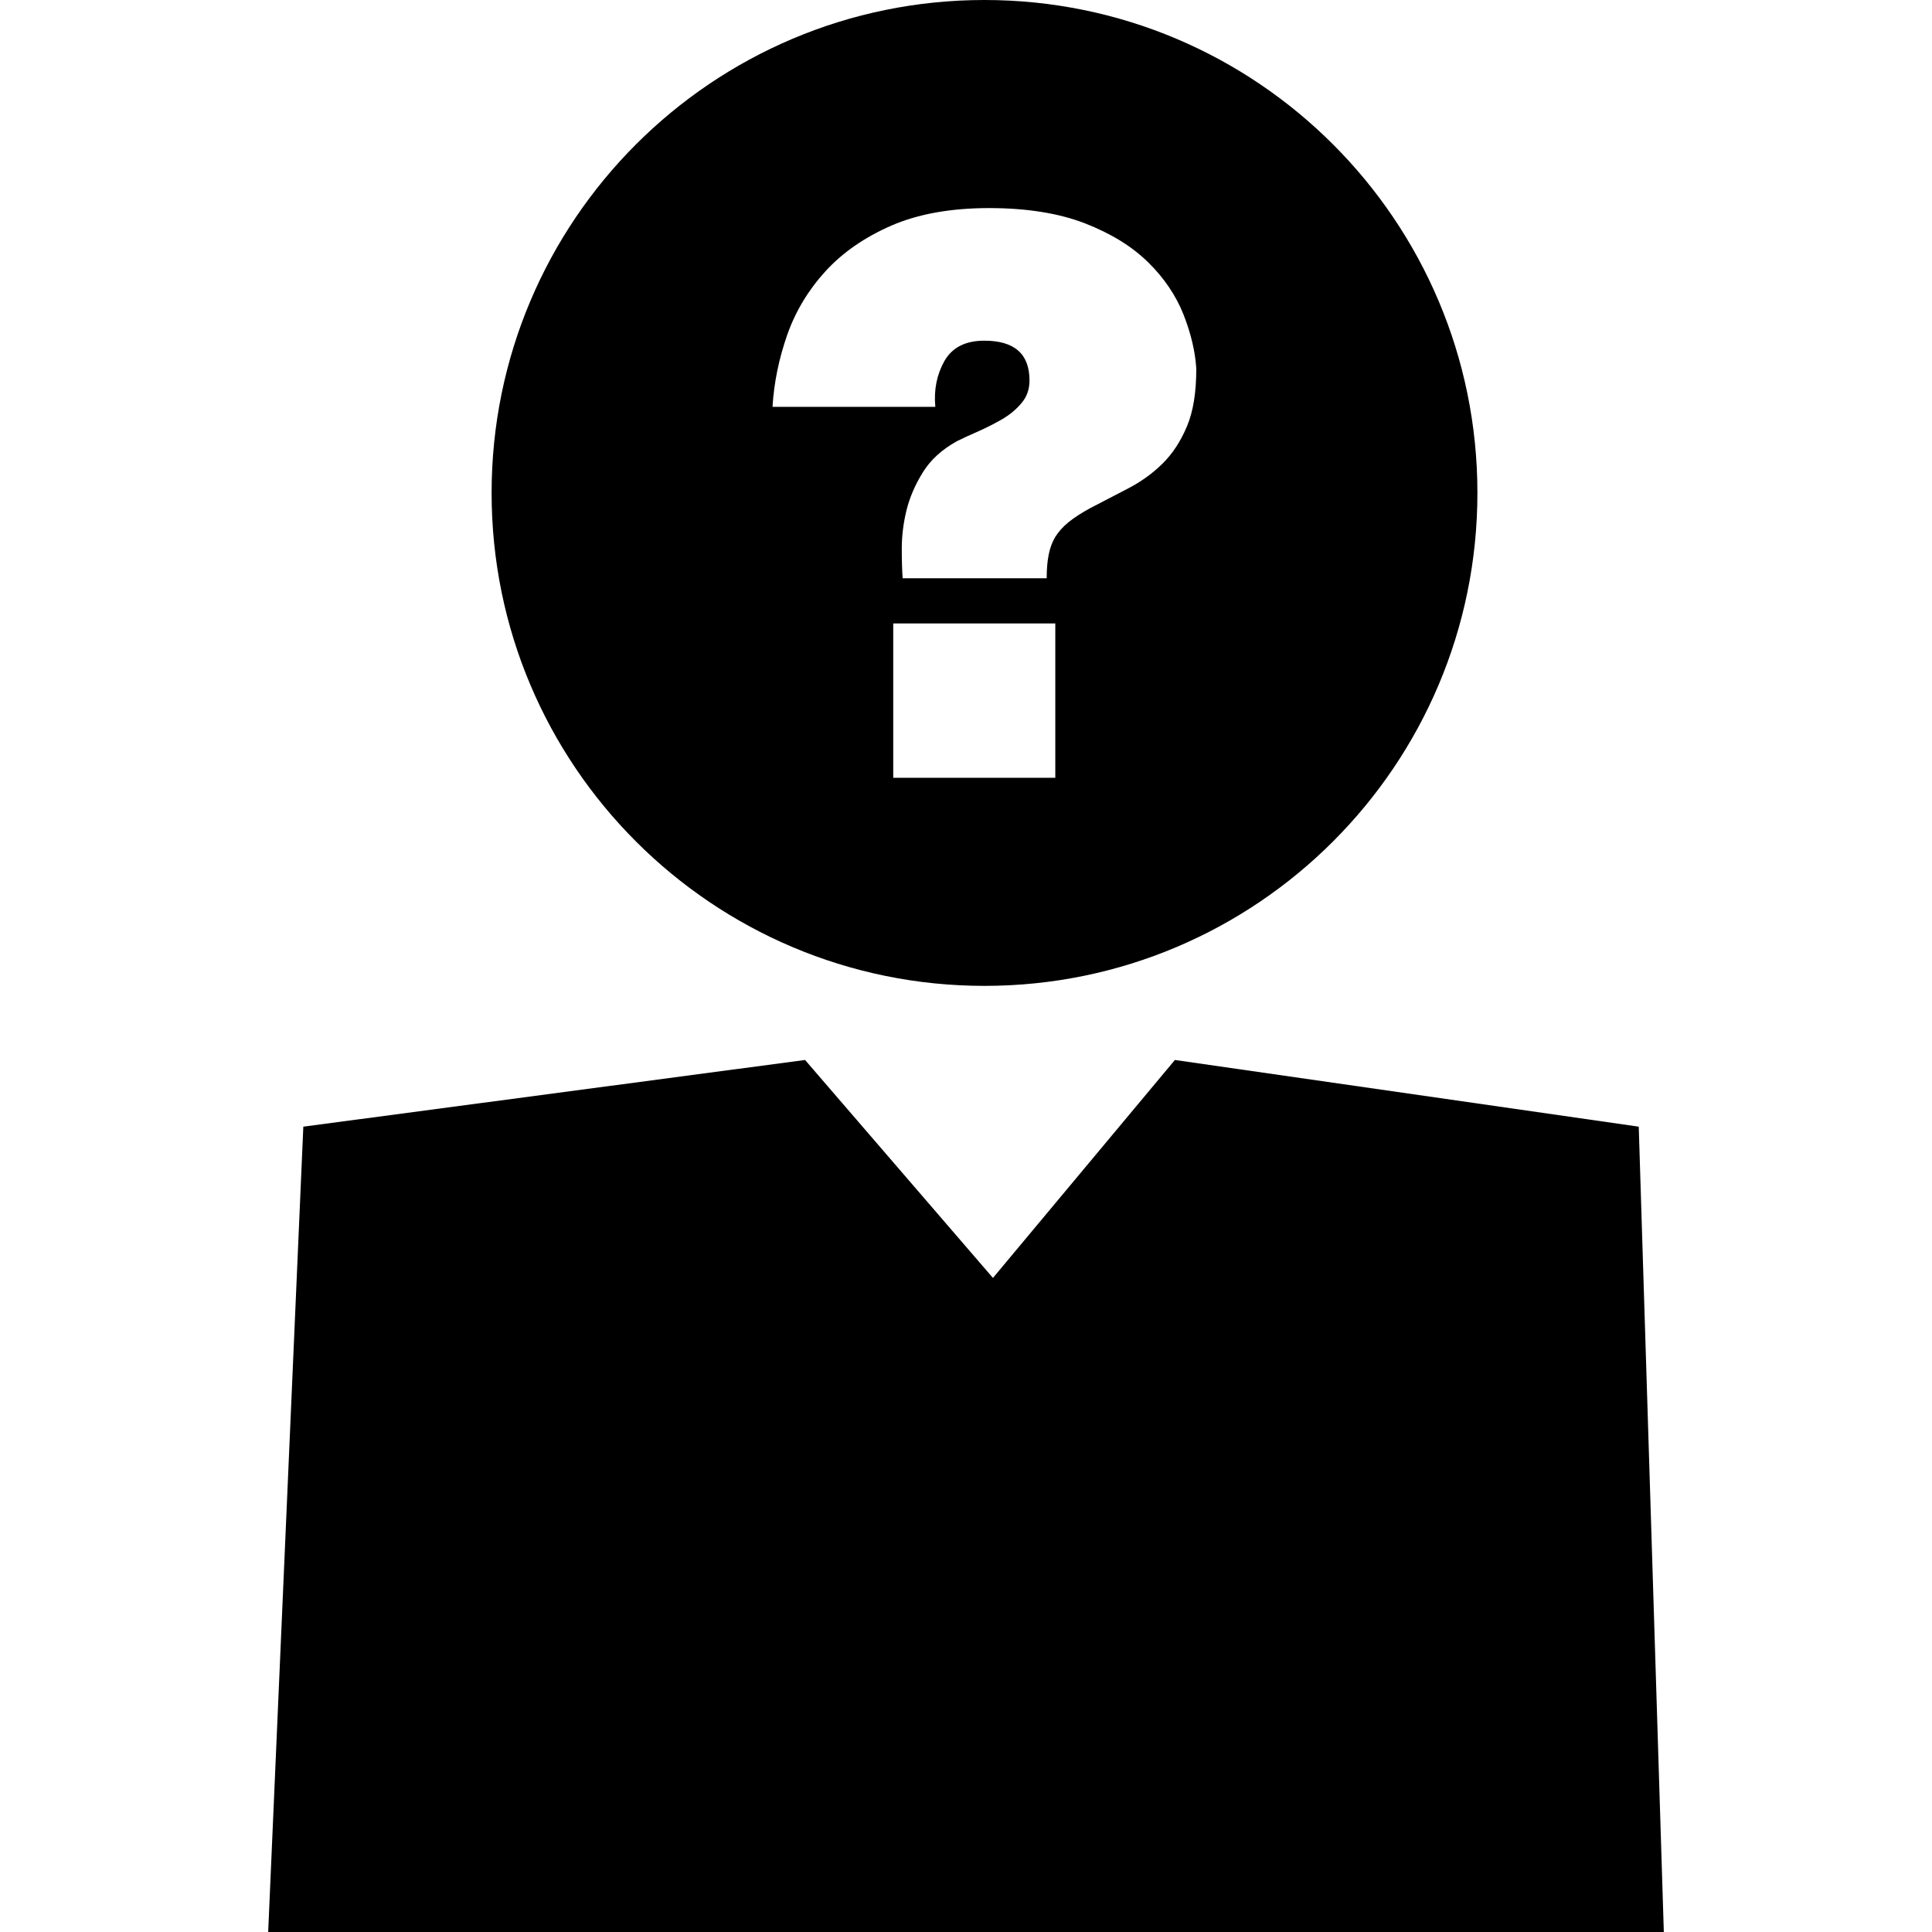 <?xml version="1.0" encoding="iso-8859-1"?>
<!-- Generator: Adobe Illustrator 16.0.0, SVG Export Plug-In . SVG Version: 6.00 Build 0)  -->
<!DOCTYPE svg PUBLIC "-//W3C//DTD SVG 1.1//EN" "http://www.w3.org/Graphics/SVG/1.1/DTD/svg11.dtd">
<svg version="1.1" id="Capa_1" xmlns="http://www.w3.org/2000/svg" xmlns:xlink="http://www.w3.org/1999/xlink" x="0px" y="0px"
	 width="28.968px" height="28.968px" viewBox="0 0 28.968 28.968" style="enable-background:new 0 0 28.968 28.968;"
	 xml:space="preserve">
<g>
	<g>
		<polygon points="24.571,16.893 17.616,15.893 14.888,19.161 12.071,15.893 4.548,16.893 4.021,28.968 24.947,28.968 		"/>
		<path d="M14.761,14.782c4.082,0,7.391-3.31,7.391-7.392c0-4.08-3.309-7.39-7.391-7.39s-7.39,3.31-7.39,7.391
			S10.679,14.782,14.761,14.782z M15.823,11.662h-2.43V9.348h2.43V11.662z M11.804,5.019c0.125-0.354,0.317-0.671,0.573-0.952
			c0.257-0.281,0.587-0.509,0.987-0.684c0.401-0.174,0.89-0.263,1.466-0.263c0.569,0,1.048,0.078,1.438,0.229
			c0.392,0.153,0.705,0.346,0.946,0.583c0.242,0.237,0.418,0.5,0.531,0.783c0.112,0.286,0.176,0.555,0.192,0.813
			c0,0.358-0.047,0.647-0.142,0.869c-0.094,0.223-0.215,0.408-0.367,0.557c-0.15,0.148-0.321,0.269-0.508,0.367
			c-0.188,0.099-0.379,0.196-0.572,0.297C16.216,7.69,16.107,7.76,16.021,7.83c-0.085,0.069-0.151,0.145-0.199,0.221
			c-0.046,0.078-0.079,0.166-0.099,0.27c-0.02,0.101-0.029,0.217-0.029,0.349h-2.16c-0.008-0.116-0.013-0.264-0.013-0.443
			c0-0.187,0.023-0.379,0.07-0.573c0.047-0.193,0.13-0.385,0.246-0.572c0.116-0.188,0.287-0.343,0.513-0.468
			c0.094-0.047,0.203-0.096,0.328-0.151c0.124-0.055,0.242-0.117,0.357-0.182c0.11-0.067,0.207-0.146,0.284-0.241
			c0.078-0.092,0.117-0.204,0.117-0.336c0-0.398-0.226-0.596-0.678-0.596c-0.28,0-0.479,0.1-0.596,0.302
			C14.047,5.614,14,5.842,14.024,6.1h-2.441C11.605,5.733,11.68,5.375,11.804,5.019z"/>
	</g>
</g>
<g>
</g>
<g>
</g>
<g>
</g>
<g>
</g>
<g>
</g>
<g>
</g>
<g>
</g>
<g>
</g>
<g>
</g>
<g>
</g>
<g>
</g>
<g>
</g>
<g>
</g>
<g>
</g>
<g>
</g>
</svg>
